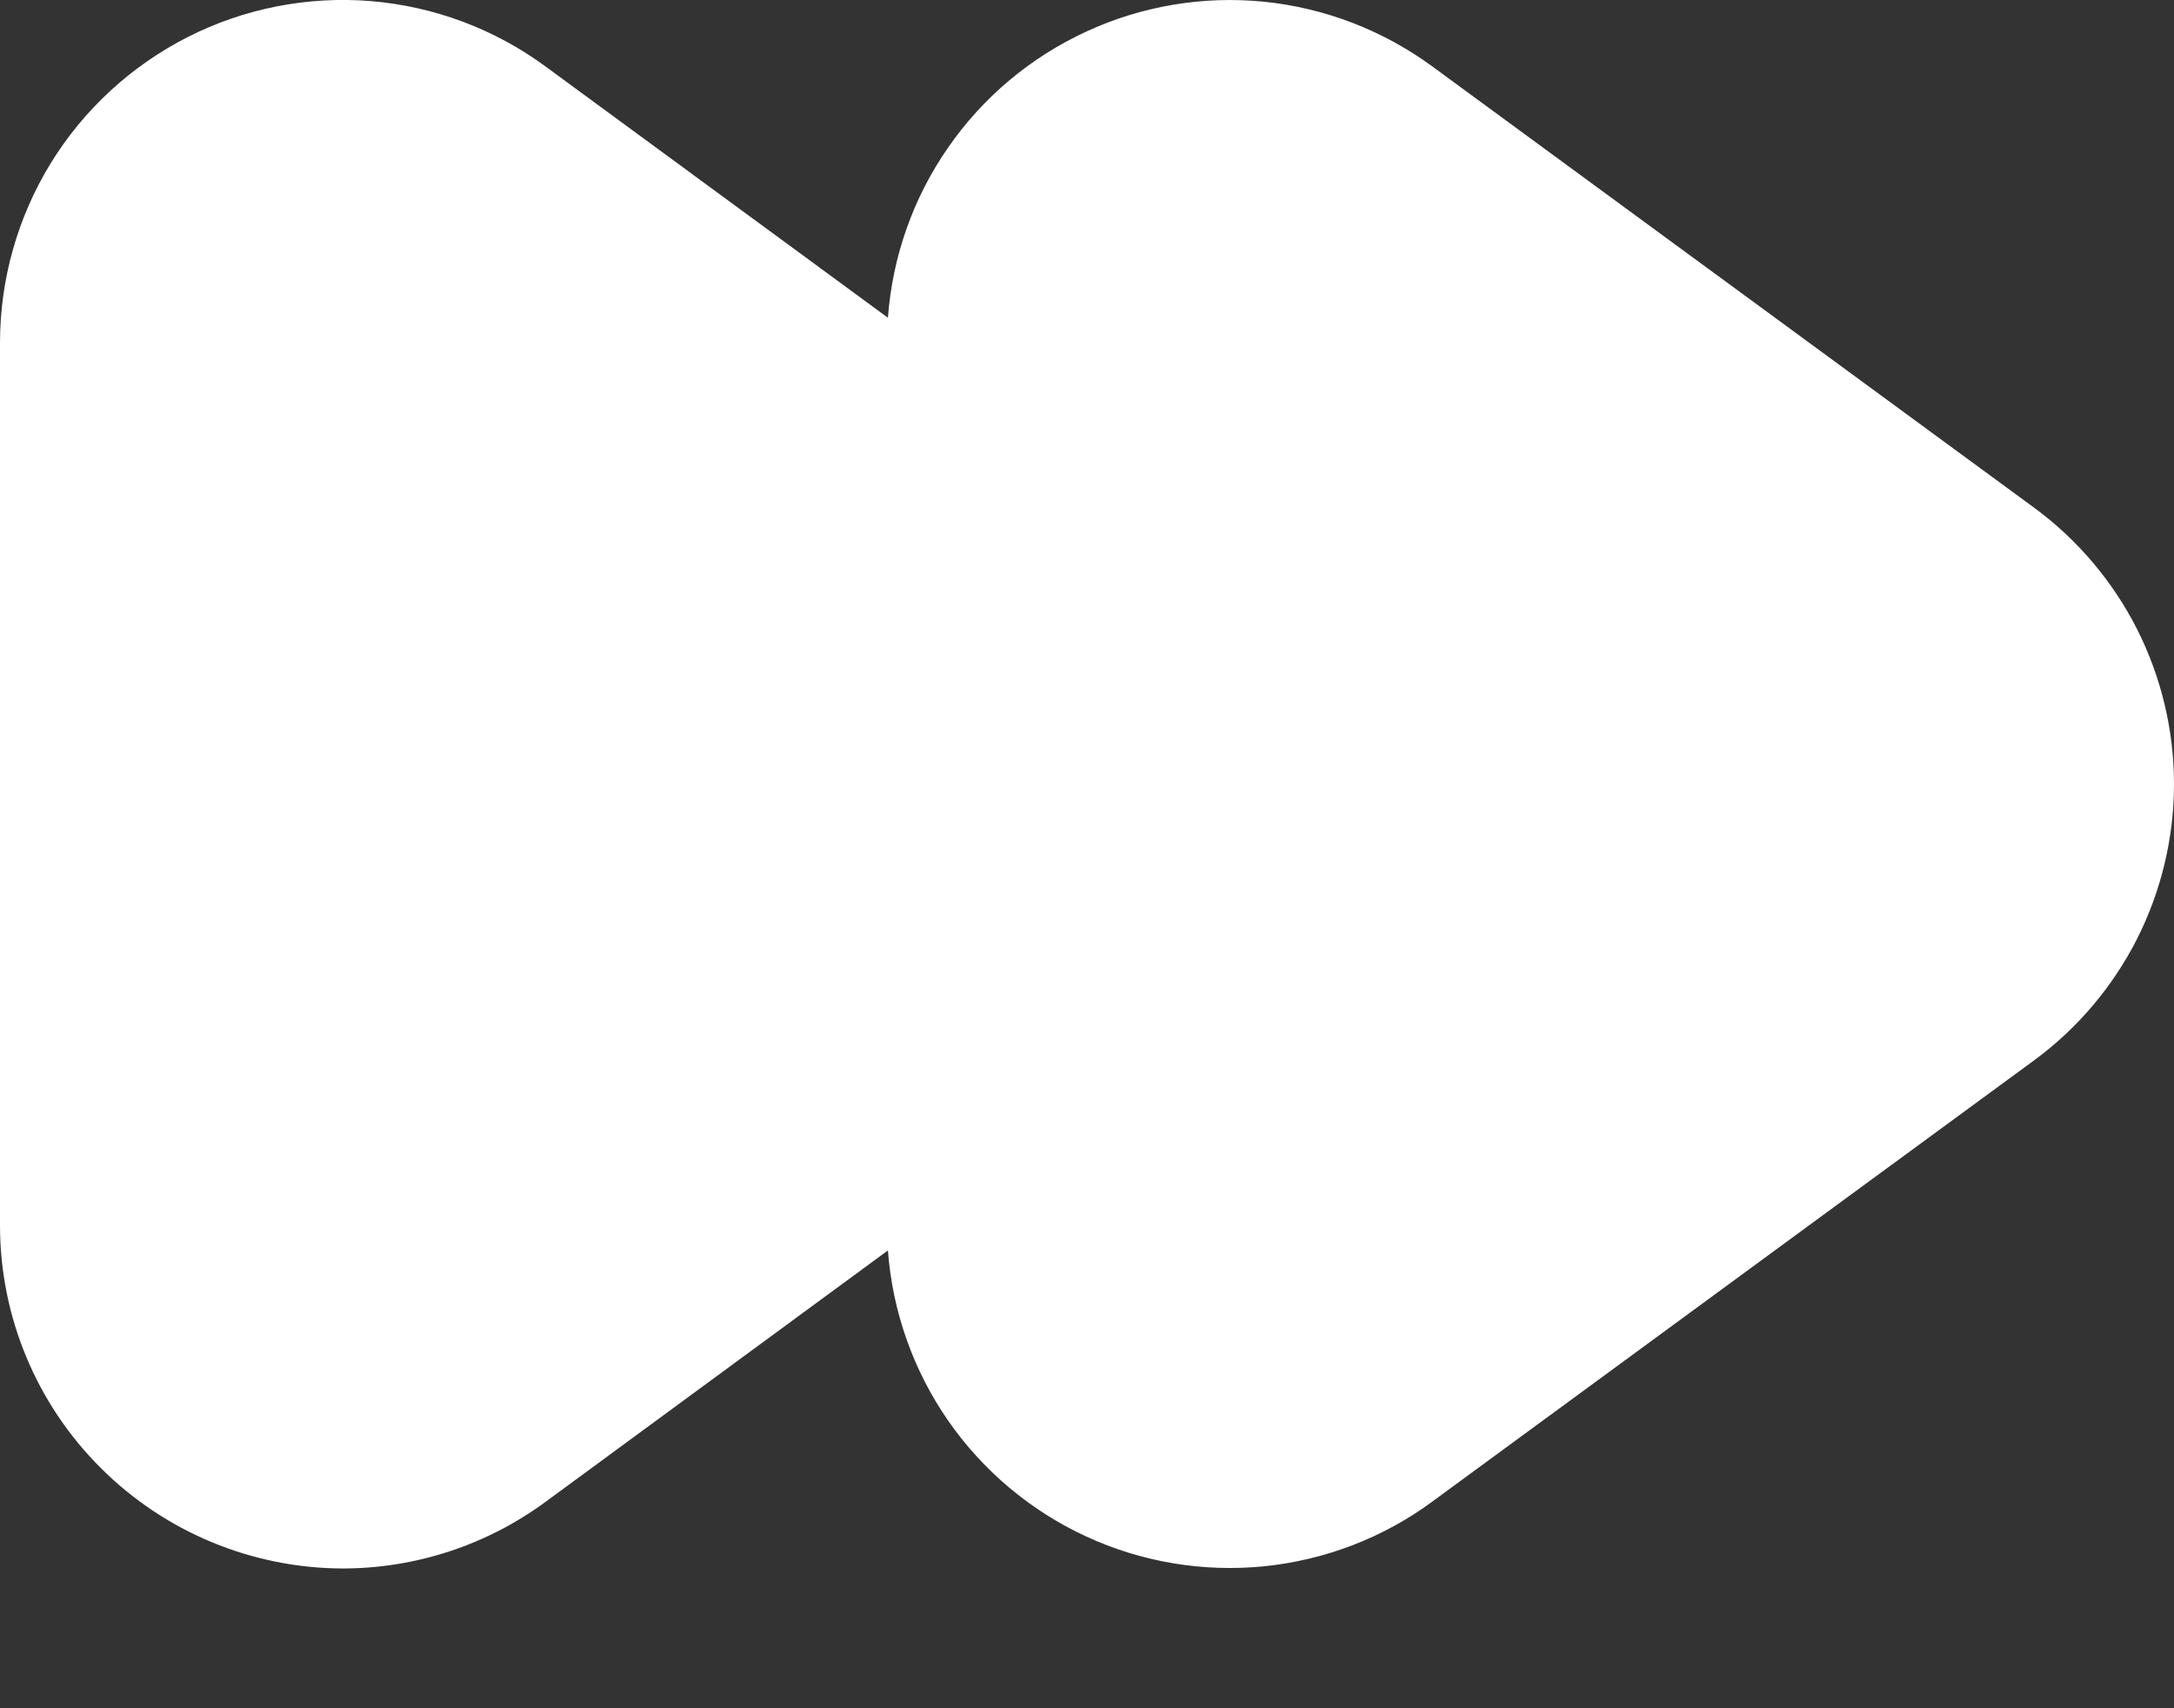 <svg width="14" height="11" viewBox="0 0 14 11" fill="none" xmlns="http://www.w3.org/2000/svg">
<rect x="0" y="0" width="14" height="11" fill="#333333" stroke="none"/>
<path d="M2.21 10.1C1.624 10.099 1.062 9.866 0.648 9.452C0.233 9.038 0 8.476 7.85544e-08 7.891V2.208C-0 1.8 0.113 1.4 0.326 1.052C0.54 0.704 0.846 0.423 1.21 0.238C1.573 0.054 1.981 -0.026 2.388 0.007C2.795 0.041 3.184 0.186 3.513 0.428L5.718 2.046C5.747 1.653 5.88 1.275 6.105 0.951C6.329 0.627 6.636 0.369 6.994 0.204C7.352 0.038 7.748 -0.028 8.14 0.011C8.532 0.051 8.906 0.195 9.224 0.428L13.099 3.269C13.378 3.474 13.605 3.742 13.762 4.051C13.918 4.36 14 4.702 14 5.049C14 5.395 13.918 5.737 13.762 6.046C13.605 6.355 13.378 6.623 13.099 6.828L9.224 9.669C8.907 9.903 8.532 10.046 8.14 10.086C7.748 10.125 7.352 10.059 6.995 9.894C6.637 9.729 6.33 9.471 6.105 9.147C5.881 8.823 5.747 8.445 5.718 8.052L3.513 9.671C3.135 9.949 2.679 10.099 2.21 10.1Z" fill="white"/>
</svg>

